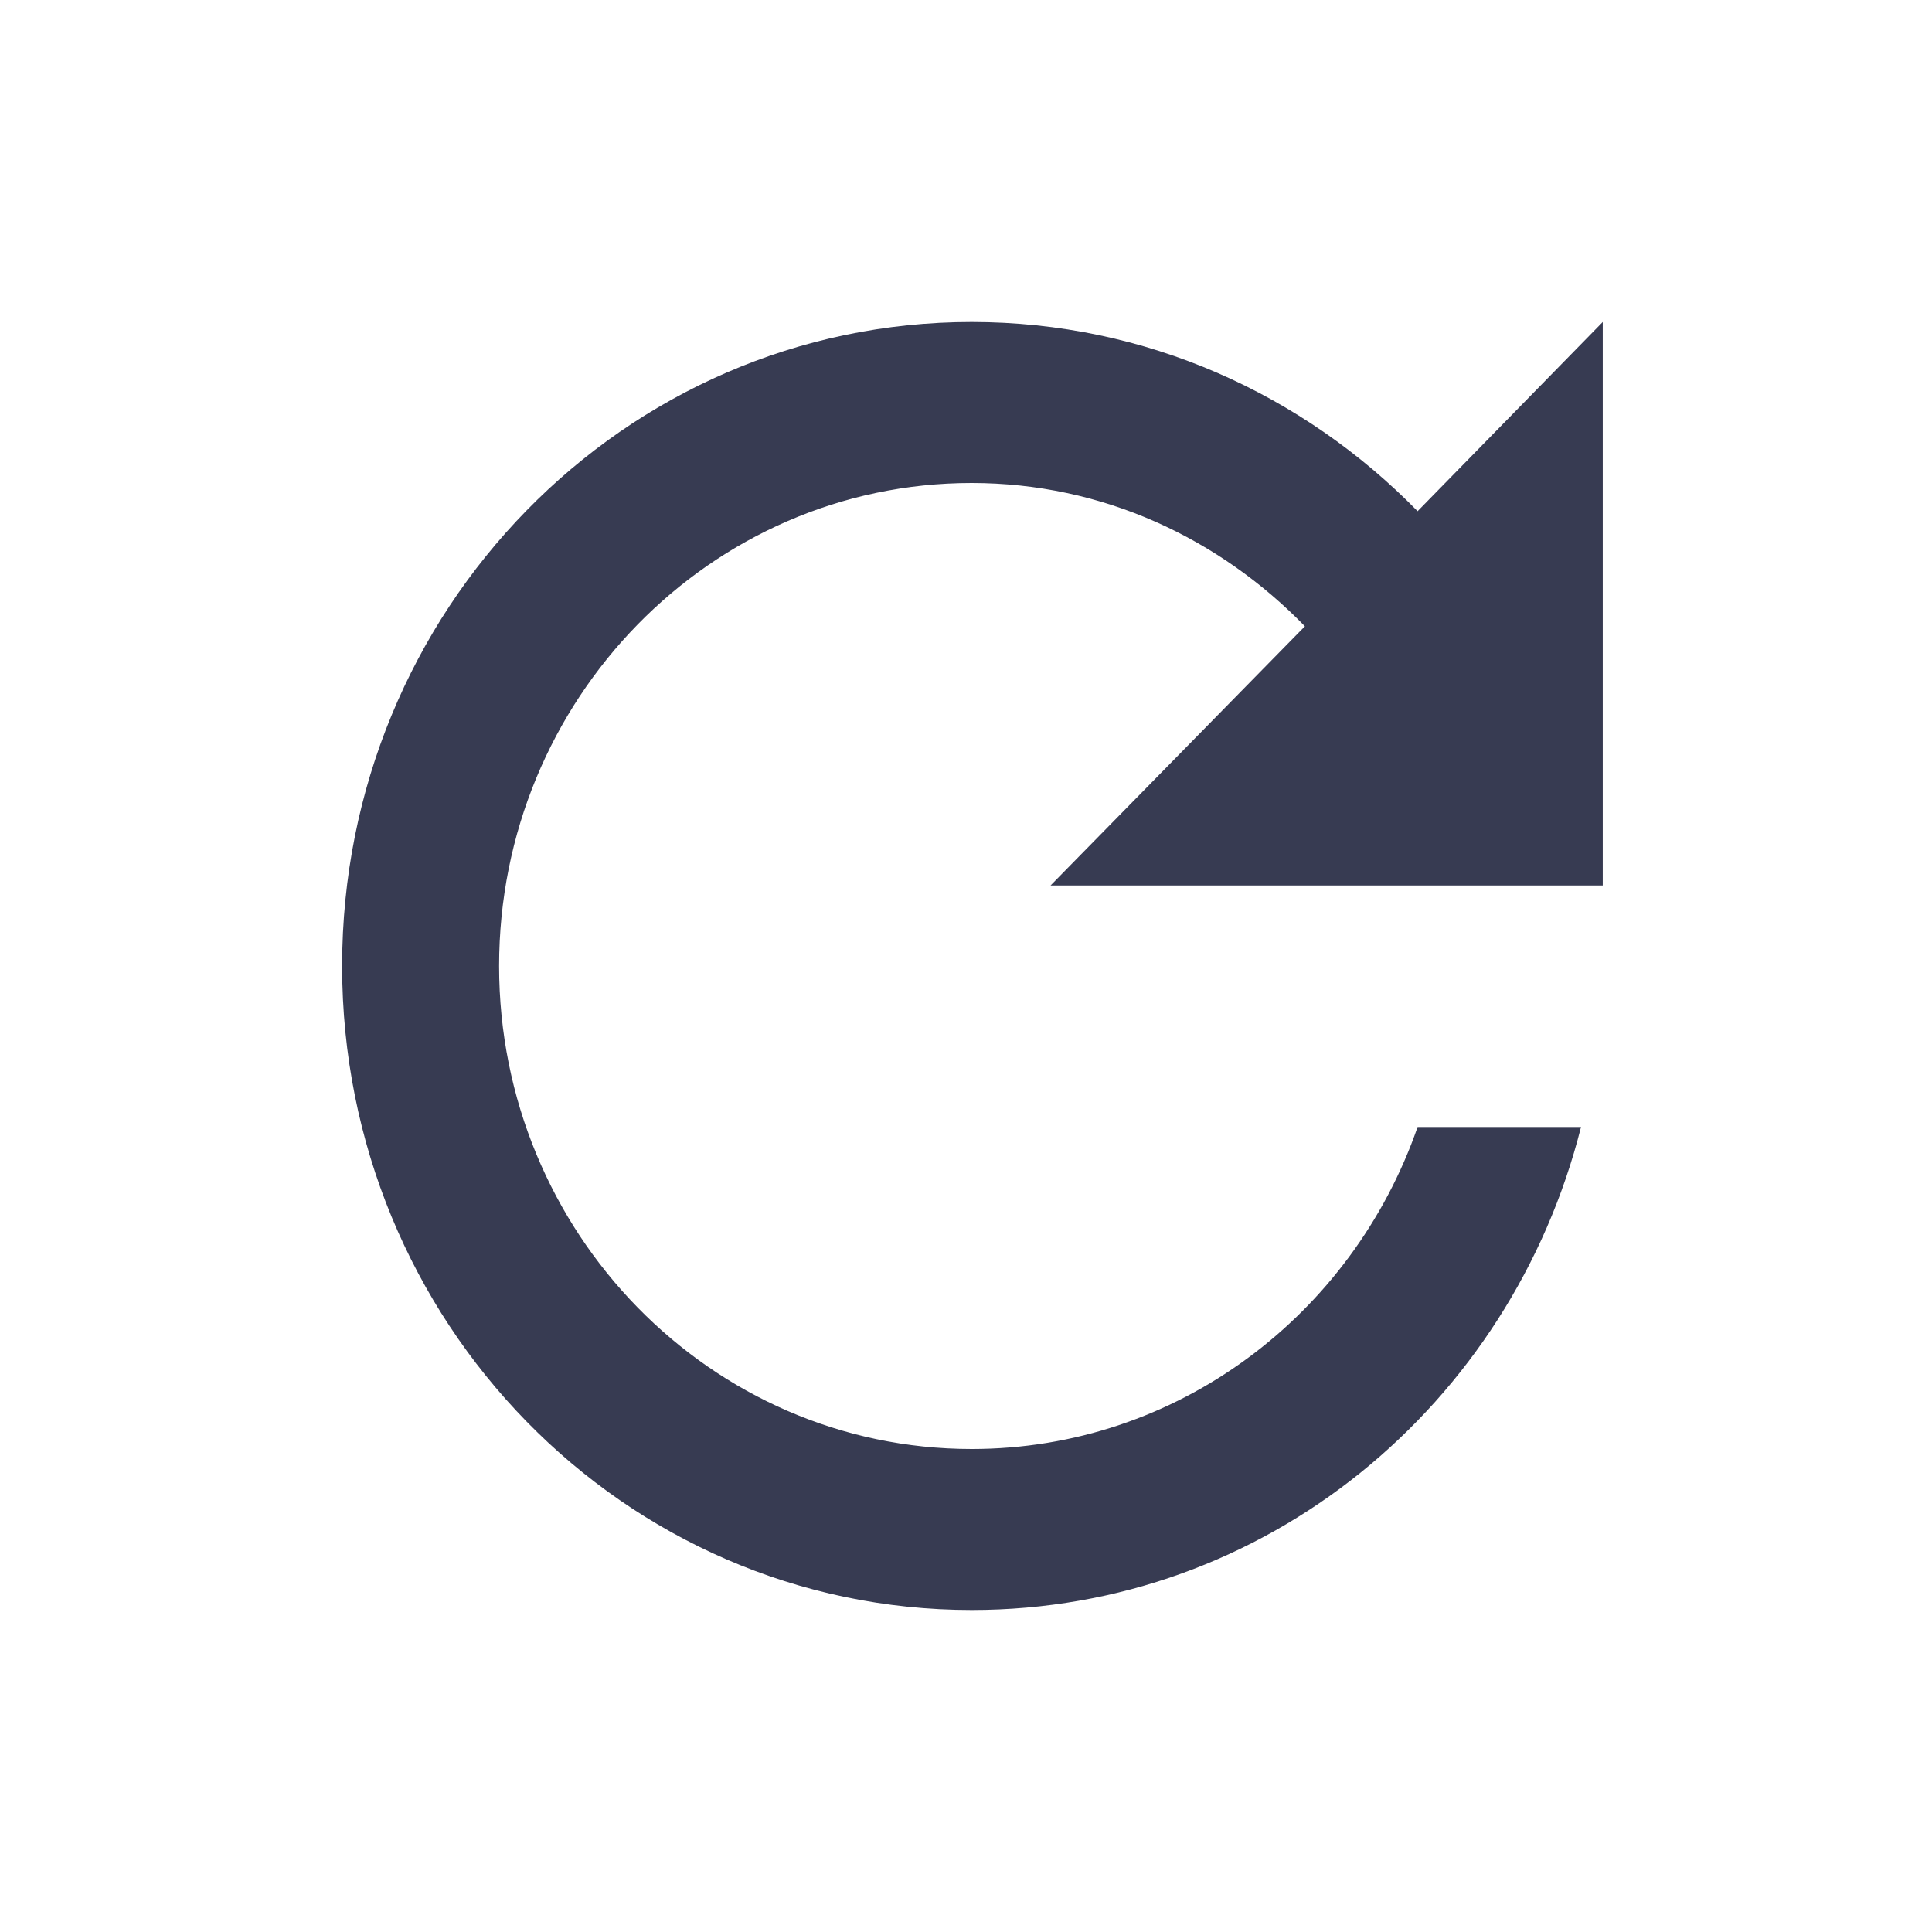 <svg xmlns="http://www.w3.org/2000/svg" viewBox="0 0 24 24" width="24" height="24">
	<defs>
		<clipPath clipPathUnits="userSpaceOnUse" id="cp1">
			<path d="M-466 -2757L974 -2757L974 1214L-466 1214Z" />
		</clipPath>
		<clipPath clipPathUnits="userSpaceOnUse" id="cp2">
			<path d="M17.61 6.35C16.19 4.9 14.24 4 12.07 4C7.75 4 4.25 7.58 4.25 12C4.25 16.42 7.75 20 12.07 20C15.73 20 18.77 17.45 19.64 14L17.61 14C16.8 16.33 14.63 18 12.07 18C8.83 18 6.2 15.31 6.2 12C6.2 8.69 8.83 6 12.07 6C13.7 6 15.15 6.69 16.21 7.78L13.05 11L19.91 11L19.91 4L17.61 6.35Z" />
		</clipPath>
	</defs>
	<style>
		tspan { white-space:pre }
		.shp0 { fill: #373b52 } 
	</style>
	<g id="main" clip-path="url(#cp1)">
		<g id="button/solid+icon/normal">
			<g id="icon/navigation/apps_24px">
				<g id="Mask by icon/navigation/refresh_24px" clip-path="url(#cp2)">
					<g id="↳ Color">
						<path id="Rectangle" class="shp0" d="M0.33 0L23.83 0L23.83 24L0.33 24L0.33 0Z" />
					</g>
				</g>
			</g>
		</g>
	</g>
</svg>